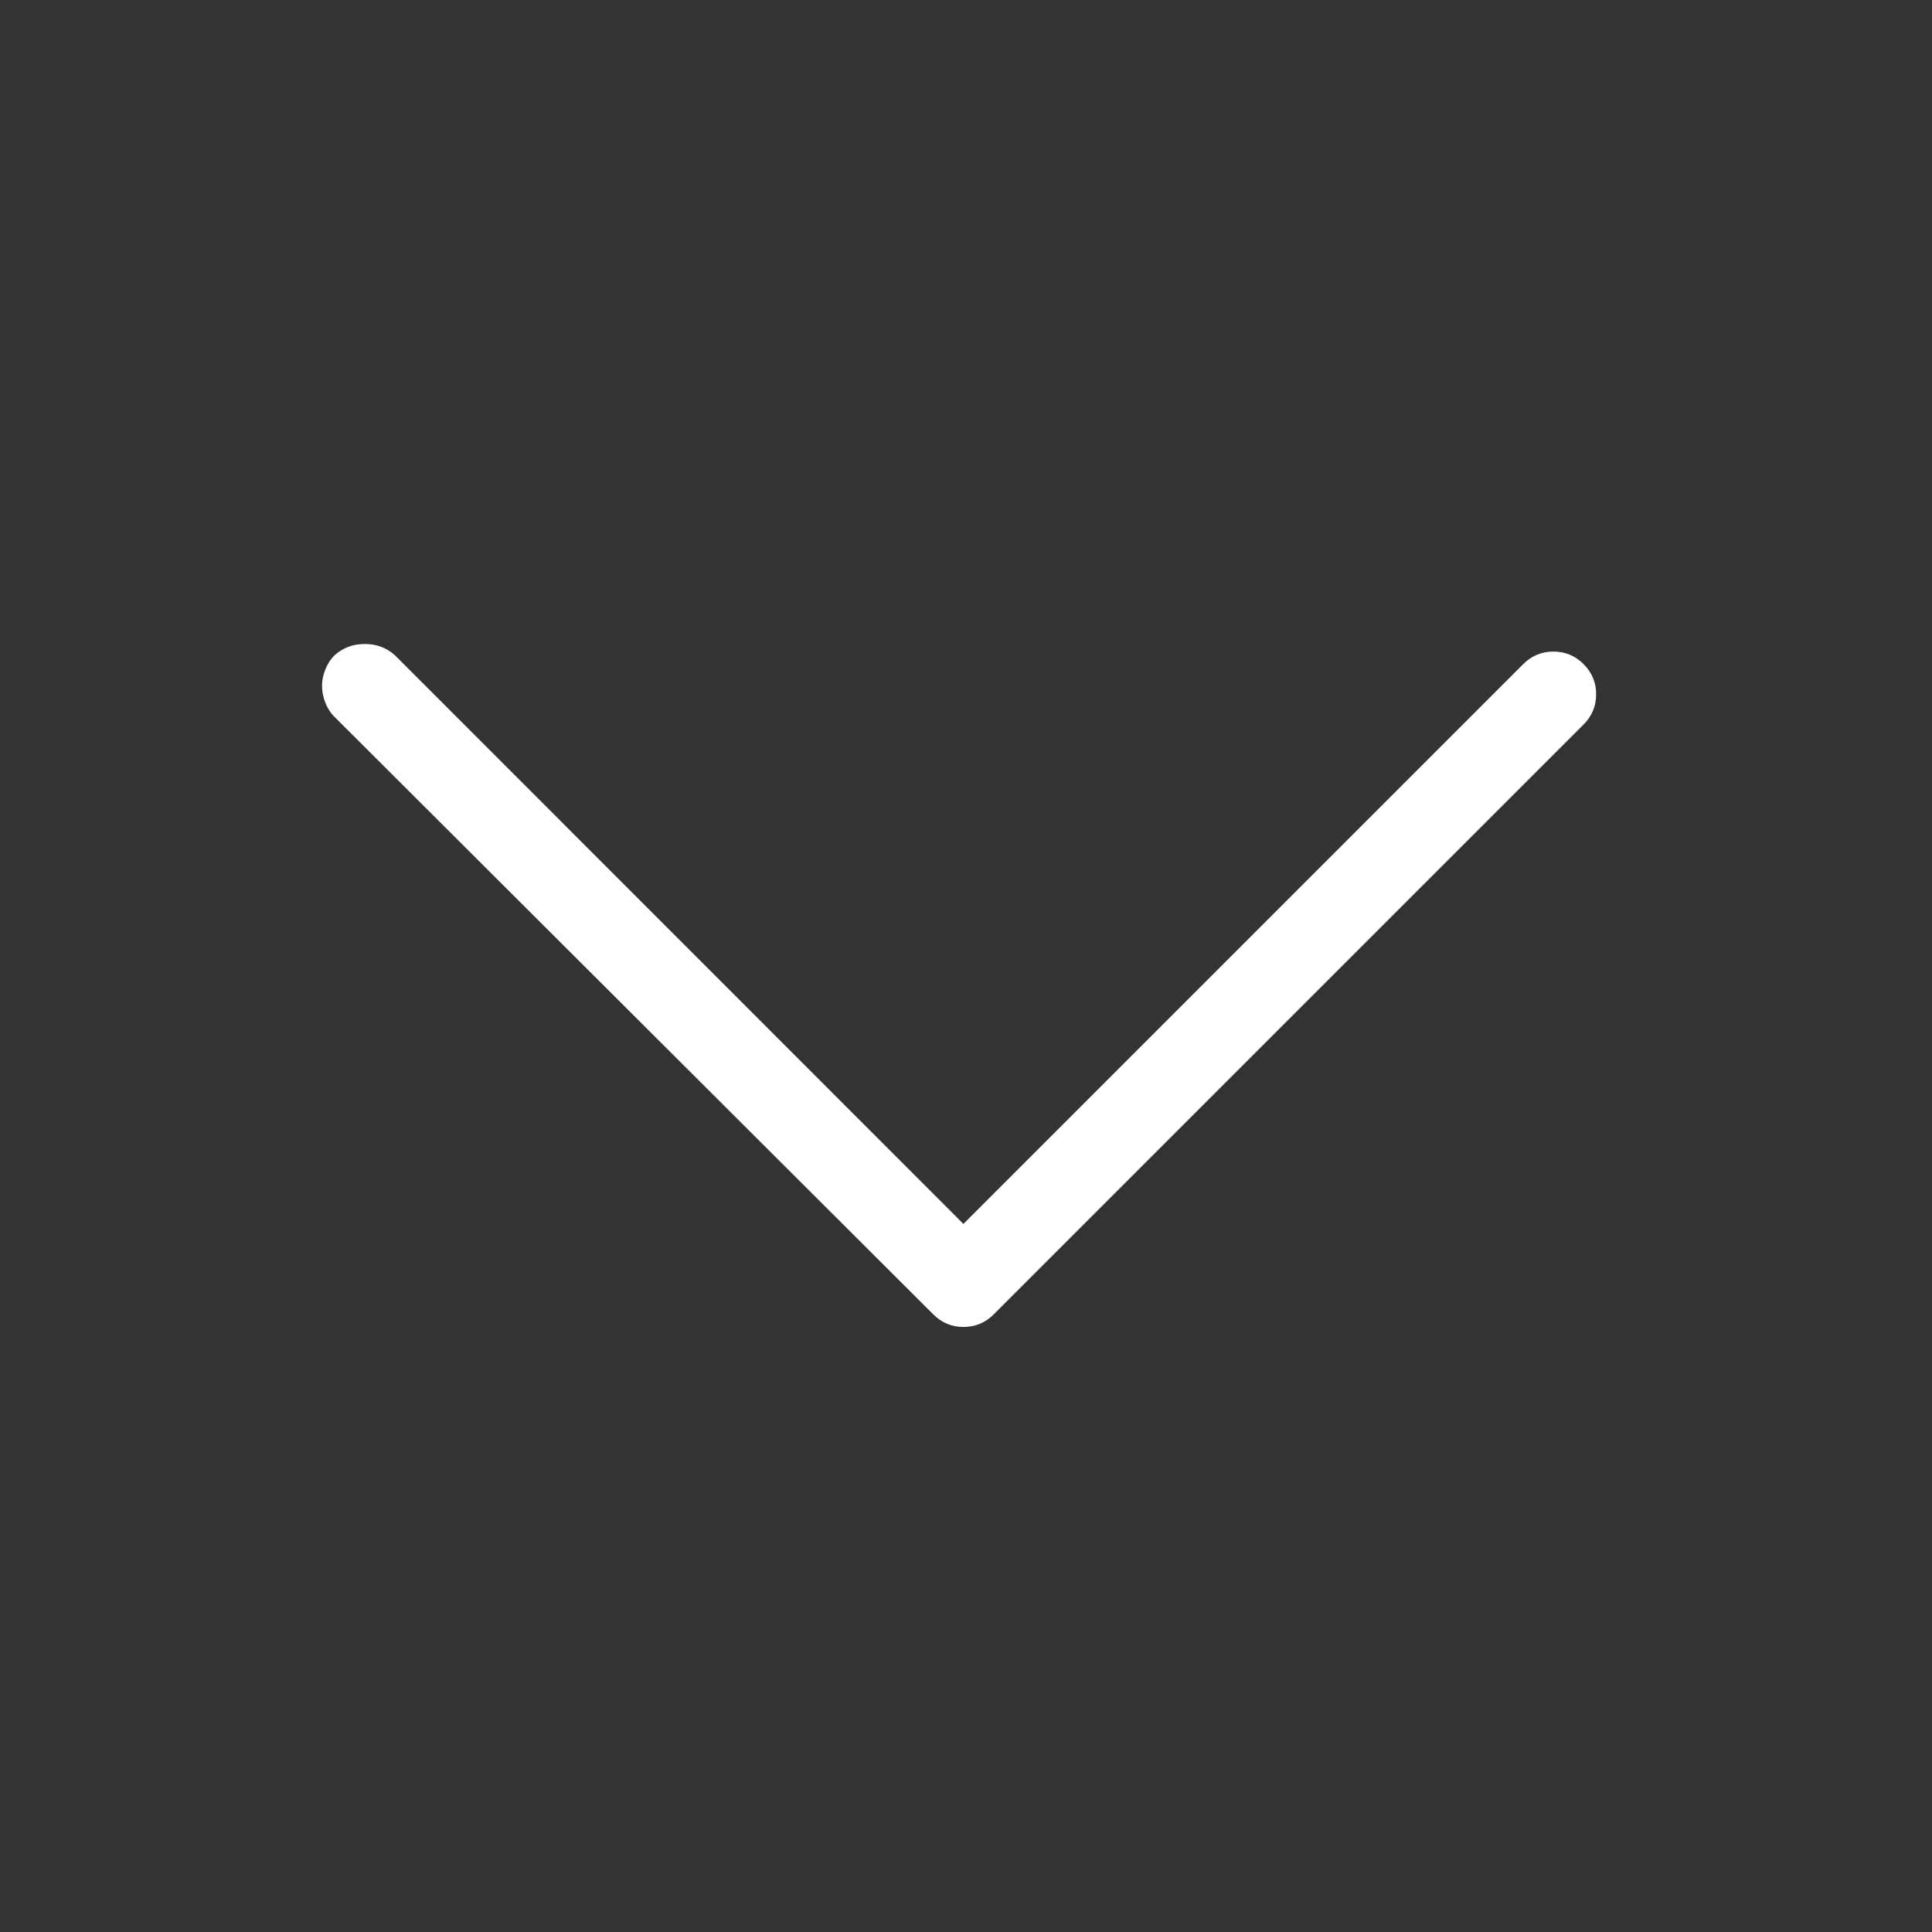 <?xml version="1.0" encoding="UTF-8"?>
<svg width="12px" height="12px" viewBox="0 0 12 12" version="1.1" xmlns="http://www.w3.org/2000/svg" xmlns:xlink="http://www.w3.org/1999/xlink">
    <rect x="0" y="0" width="12" height="12" fill="#333333" stroke="none"/>
    <!-- Generator: Sketch 52.5 (67469) - http://www.bohemiancoding.com/sketch -->
    <title>Header Drop_white</title>
    <desc>Created with Sketch.</desc>
    <g id="Header-Drop_white" stroke="none" stroke-width="1" fill="none" fill-rule="evenodd">
        <rect id="Rectangle" x="0" y="0" width="12" height="12"></rect>
        <path d="M2,4.258 C2,4.227 2.007,4.194 2.02,4.16 C2.033,4.126 2.052,4.096 2.078,4.07 C2.13,4.023 2.193,4 2.266,4 C2.339,4 2.401,4.023 2.453,4.07 L5.984,7.602 L9.461,4.125 C9.513,4.073 9.576,4.047 9.648,4.047 C9.721,4.047 9.784,4.073 9.836,4.125 C9.888,4.177 9.914,4.24 9.914,4.312 C9.914,4.385 9.888,4.448 9.836,4.5 L6.172,8.164 C6.12,8.216 6.057,8.242 5.984,8.242 C5.911,8.242 5.849,8.216 5.797,8.164 L2.078,4.453 C2.052,4.427 2.033,4.397 2.02,4.363 C2.007,4.329 2,4.294 2,4.258 Z" id="Arrow-down---simple-line-icons-Copy-4" fill="#FFFFFF"></path>
    </g>
</svg>
